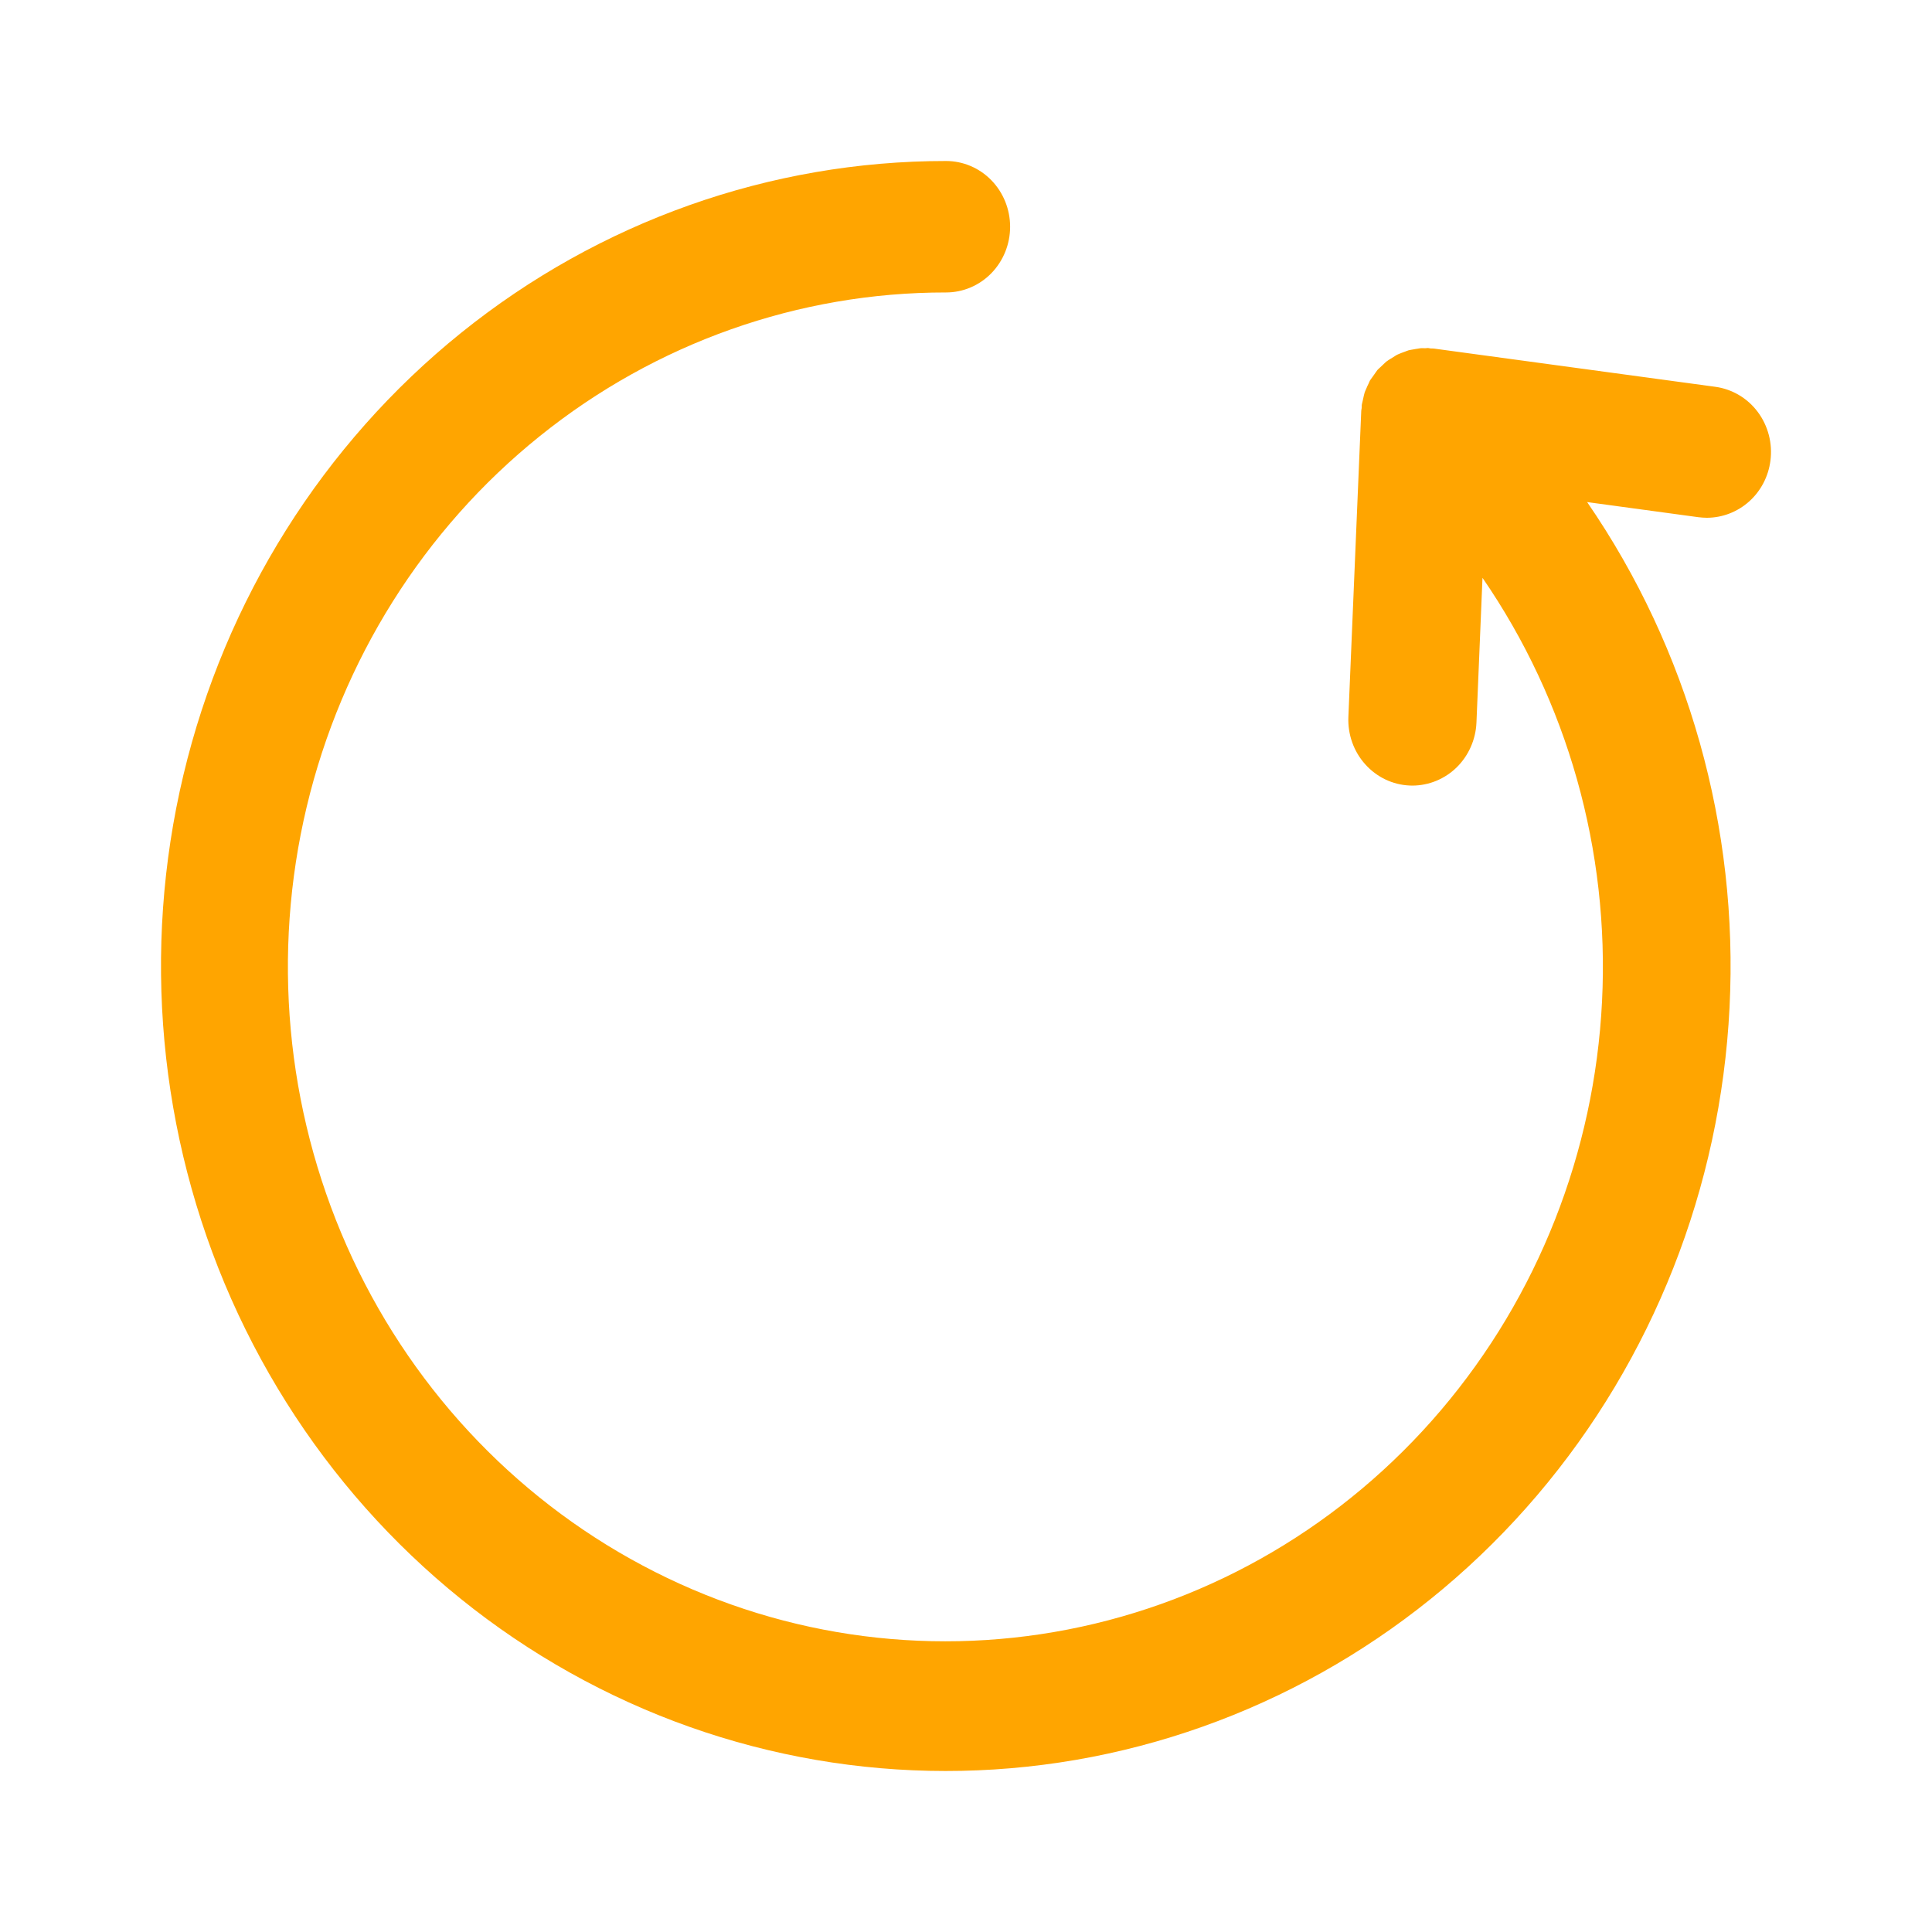 <svg width="24" height="24" viewBox="0 0 24 24" fill="none" xmlns="http://www.w3.org/2000/svg">
<path d="M21.993 5.722C21.968 5.919 21.874 6.099 21.729 6.229C21.584 6.359 21.398 6.431 21.205 6.432C21.17 6.432 21.134 6.429 21.099 6.425L19.716 6.237C20.975 8.068 21.598 10.279 21.485 12.516C21.373 14.754 20.531 16.887 19.095 18.575C17.659 20.263 15.711 21.407 13.566 21.825C11.42 22.242 9.199 21.909 7.261 20.877C5.322 19.846 3.777 18.176 2.873 16.137C1.97 14.097 1.76 11.805 2.278 9.629C2.796 7.453 4.011 5.518 5.729 4.134C7.447 2.751 9.568 1.999 11.752 2C11.963 2 12.166 2.086 12.315 2.239C12.464 2.392 12.548 2.6 12.548 2.817C12.548 3.033 12.464 3.241 12.315 3.394C12.166 3.547 11.963 3.633 11.752 3.633C9.922 3.631 8.144 4.26 6.704 5.419C5.264 6.577 4.245 8.198 3.81 10.022C3.375 11.846 3.551 13.766 4.307 15.476C5.064 17.185 6.359 18.584 7.984 19.448C9.608 20.313 11.469 20.592 13.267 20.242C15.066 19.892 16.697 18.933 17.9 17.518C19.103 16.103 19.808 14.315 19.901 12.44C19.995 10.565 19.472 8.712 18.416 7.178L18.341 8.977C18.332 9.187 18.244 9.386 18.096 9.532C17.948 9.677 17.751 9.758 17.546 9.759C17.534 9.759 17.523 9.758 17.511 9.758C17.3 9.749 17.102 9.654 16.959 9.494C16.816 9.335 16.741 9.123 16.75 8.907L16.91 5.104C16.91 5.092 16.914 5.081 16.915 5.07C16.916 5.061 16.915 5.053 16.916 5.045C16.916 5.041 16.916 5.037 16.916 5.032V5.032C16.918 5.016 16.924 4.999 16.927 4.983C16.932 4.958 16.937 4.934 16.943 4.911C16.947 4.898 16.949 4.886 16.953 4.873C16.958 4.858 16.966 4.844 16.972 4.829C16.981 4.807 16.99 4.786 17.001 4.765C17.007 4.753 17.011 4.74 17.018 4.727C17.027 4.712 17.038 4.699 17.048 4.685C17.059 4.668 17.071 4.651 17.084 4.634C17.088 4.629 17.091 4.623 17.095 4.618C17.101 4.611 17.105 4.603 17.111 4.596C17.122 4.583 17.137 4.572 17.149 4.56C17.162 4.547 17.174 4.536 17.187 4.524C17.2 4.513 17.21 4.5 17.224 4.49C17.24 4.477 17.257 4.468 17.274 4.457C17.286 4.449 17.298 4.442 17.31 4.435C17.325 4.426 17.339 4.415 17.355 4.407C17.373 4.398 17.392 4.392 17.41 4.384C17.424 4.379 17.437 4.374 17.451 4.369C17.468 4.363 17.483 4.356 17.5 4.351C17.518 4.346 17.536 4.345 17.554 4.341C17.572 4.337 17.59 4.335 17.608 4.332C17.623 4.33 17.638 4.326 17.654 4.325C17.67 4.324 17.686 4.326 17.703 4.326C17.715 4.326 17.727 4.323 17.739 4.323C17.752 4.324 17.762 4.328 17.774 4.329C17.78 4.329 17.786 4.329 17.792 4.329C17.798 4.33 17.804 4.329 17.81 4.33H17.811H17.812L21.308 4.805C21.412 4.819 21.512 4.854 21.603 4.908C21.693 4.961 21.773 5.033 21.836 5.118C21.9 5.203 21.946 5.301 21.973 5.404C22 5.508 22.007 5.616 21.993 5.722Z" fill="orange"/>
</svg>
